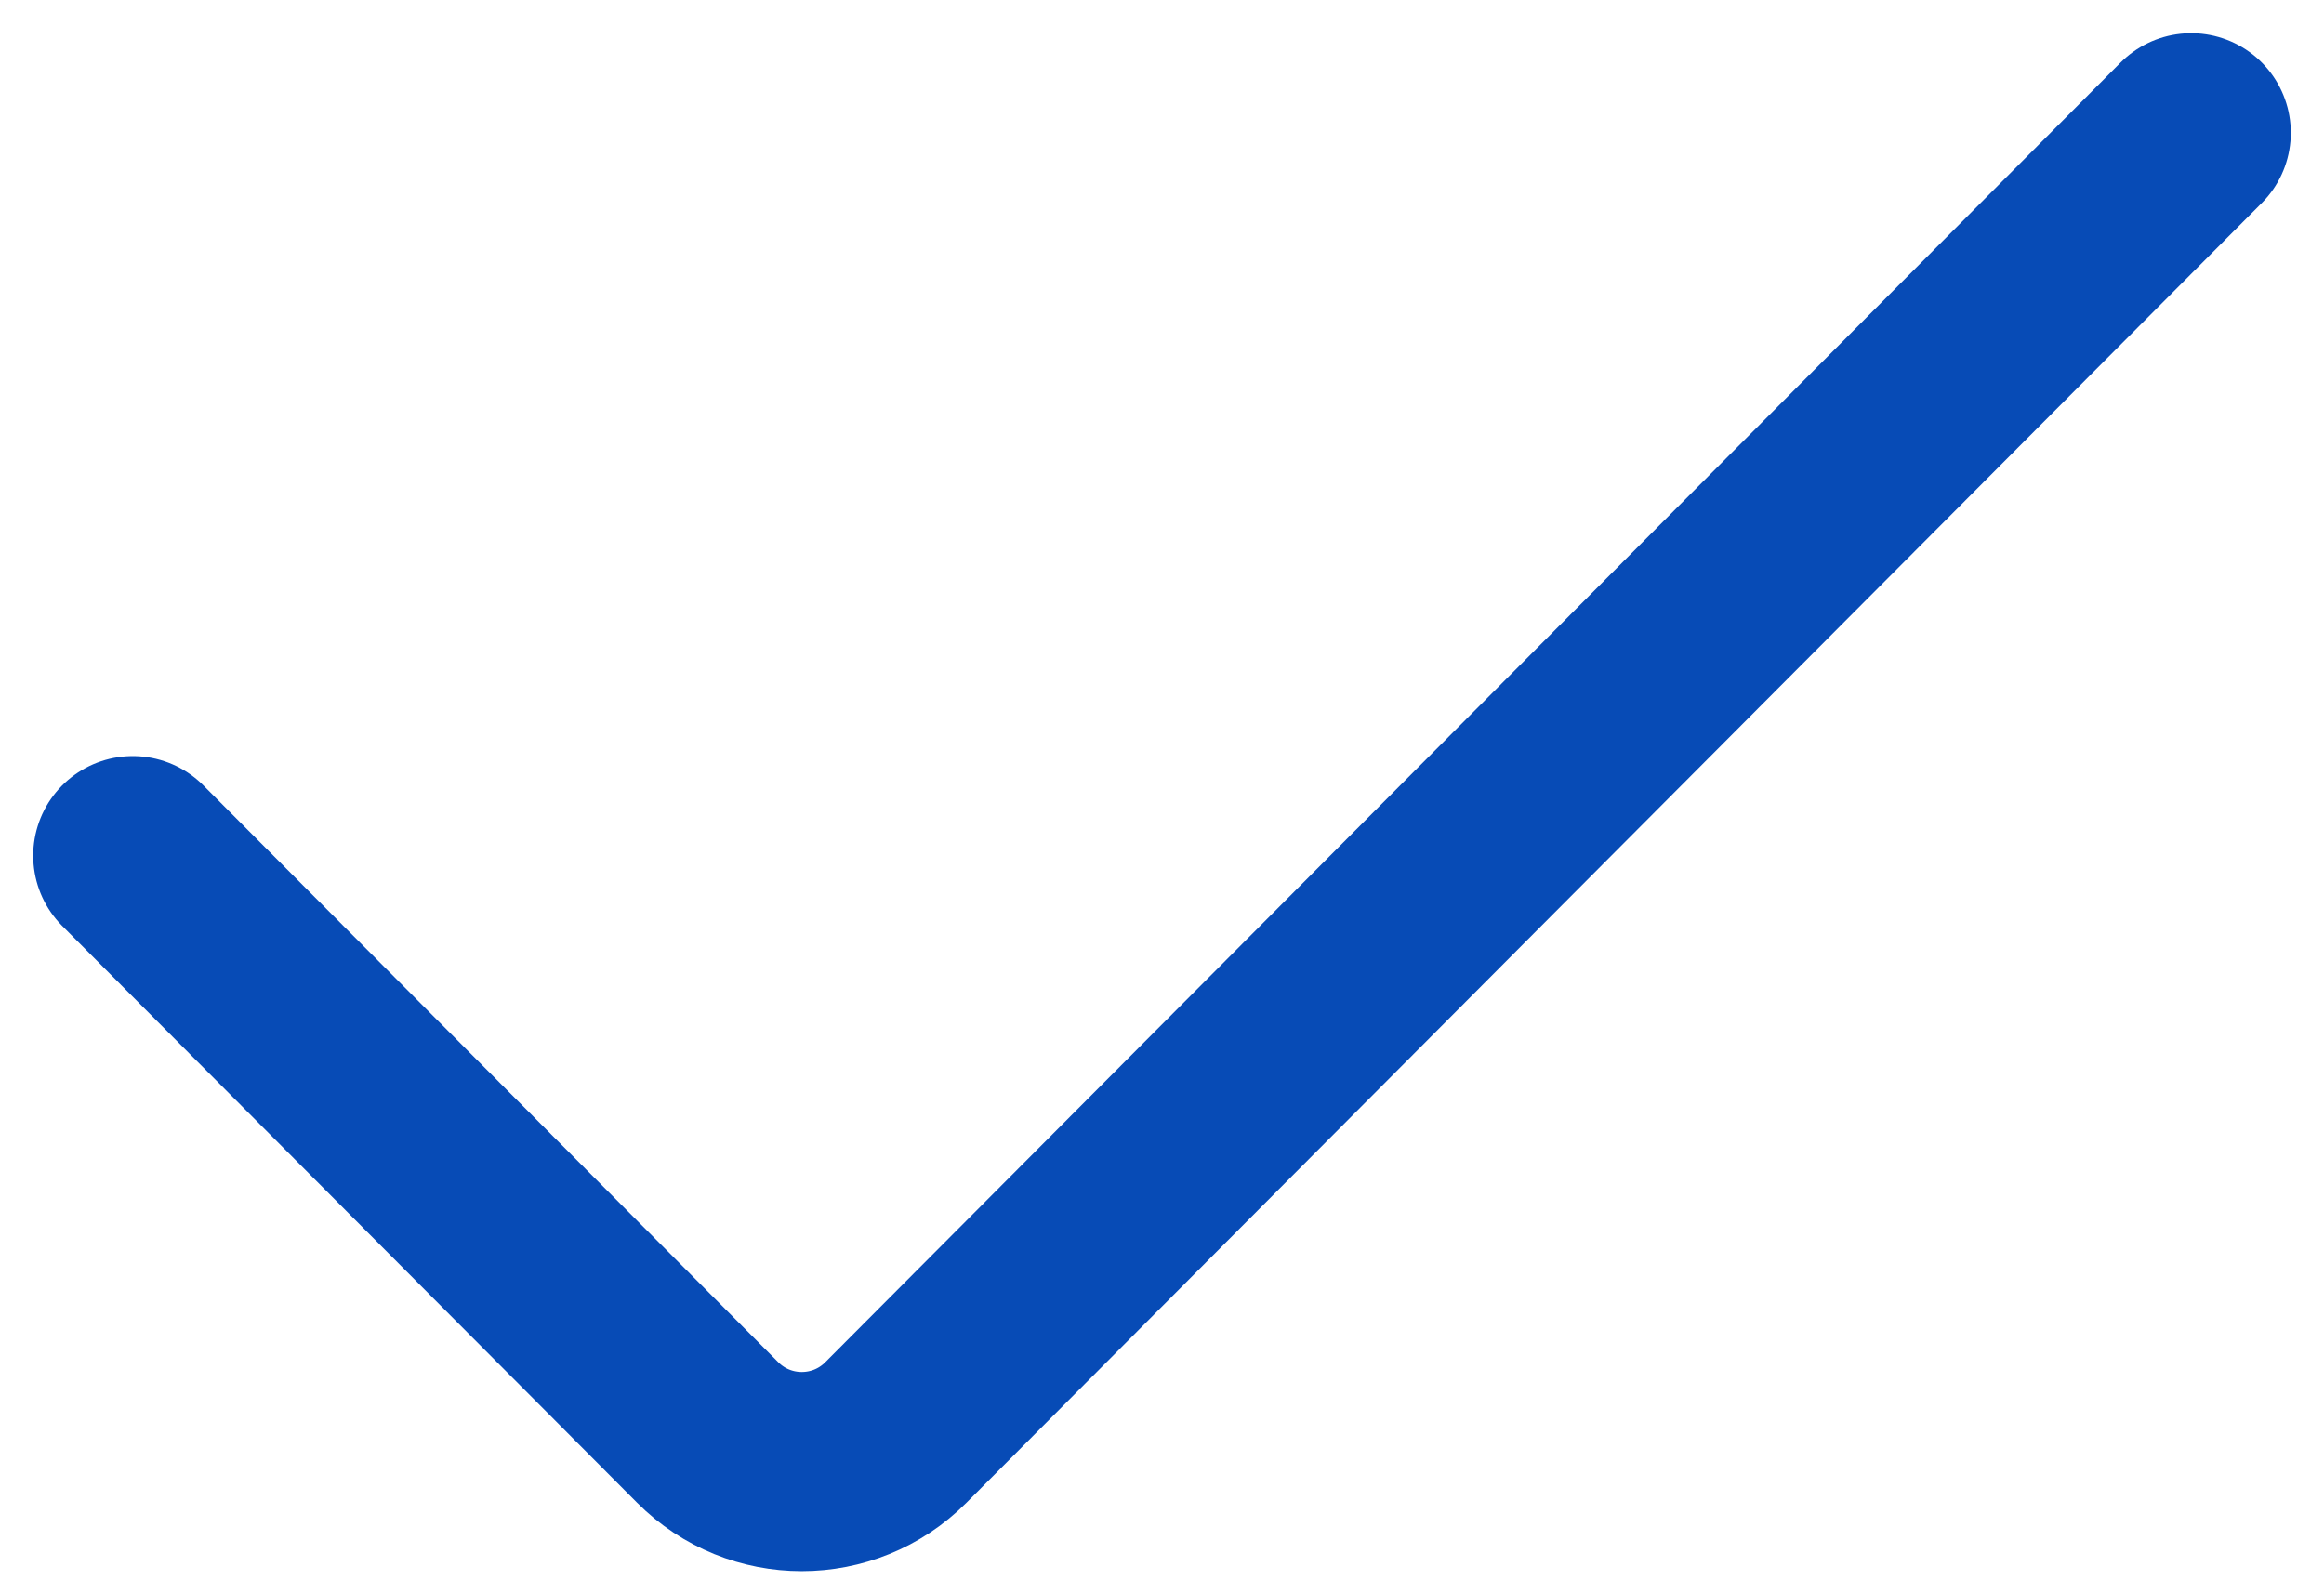 <svg width="35" height="24" viewBox="0 0 35 24" fill="none" xmlns="http://www.w3.org/2000/svg">
<path id="Vector 1" d="M2 12.889L10.658 21.578C11.44 22.363 12.71 22.363 13.492 21.578L33 2" stroke="#074BB6" stroke-width="3" stroke-linecap="round"/>
</svg>
